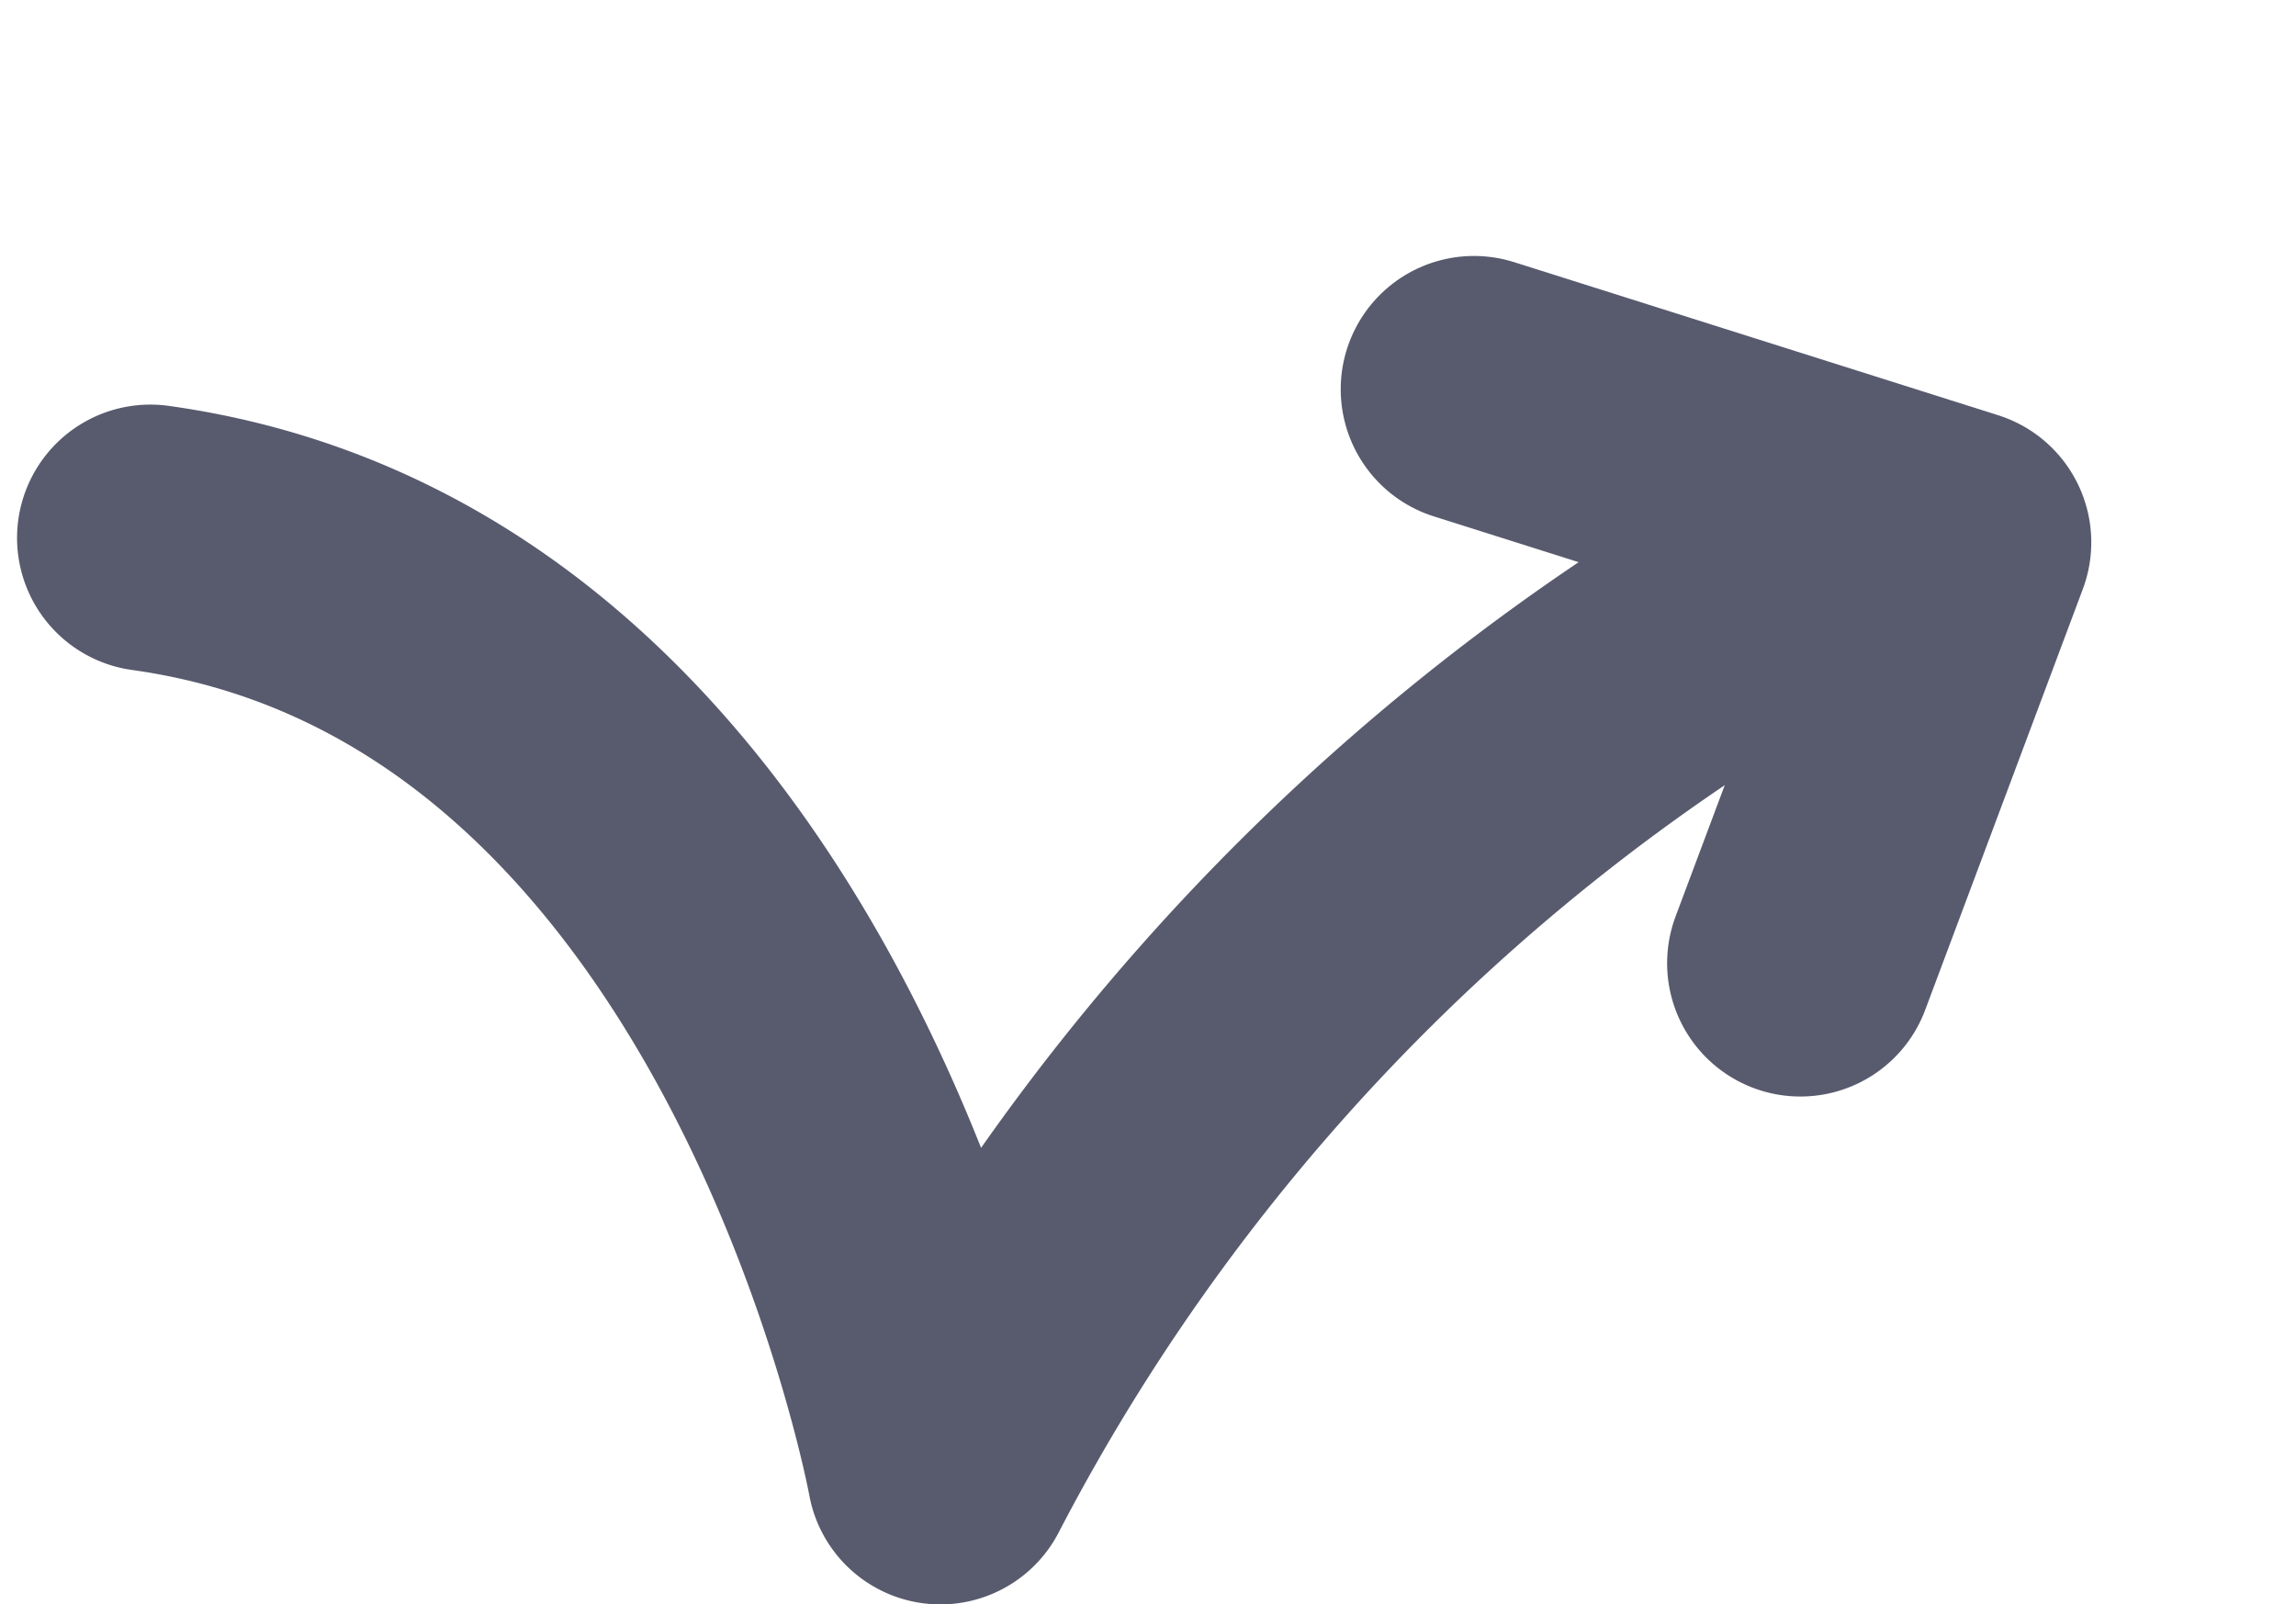 <svg xmlns="http://www.w3.org/2000/svg" width="17.228" height="12.035" viewBox="0 0 17.228 12.035">
  <g id="Group_50" data-name="Group 50" transform="translate(-19.651 -18.43)">
    <path id="Path" d="M0,0C4.772.666,5.928,7,5.928,7A16.247,16.247,0,0,1,13,0" transform="translate(20.779 22.465)" fill="none" stroke="#585b6e" stroke-linecap="round" stroke-linejoin="round" stroke-miterlimit="10" stroke-width="2"/>
    <path id="Path_15" data-name="Path 15" d="M0,0,2.762,2.623.316,4.943" transform="matrix(0.899, -0.438, 0.438, 0.899, 30.711, 21.35)" fill="none" stroke="#585b6e" stroke-linecap="round" stroke-linejoin="round" stroke-miterlimit="10" stroke-width="2"/>
  </g>
</svg>
